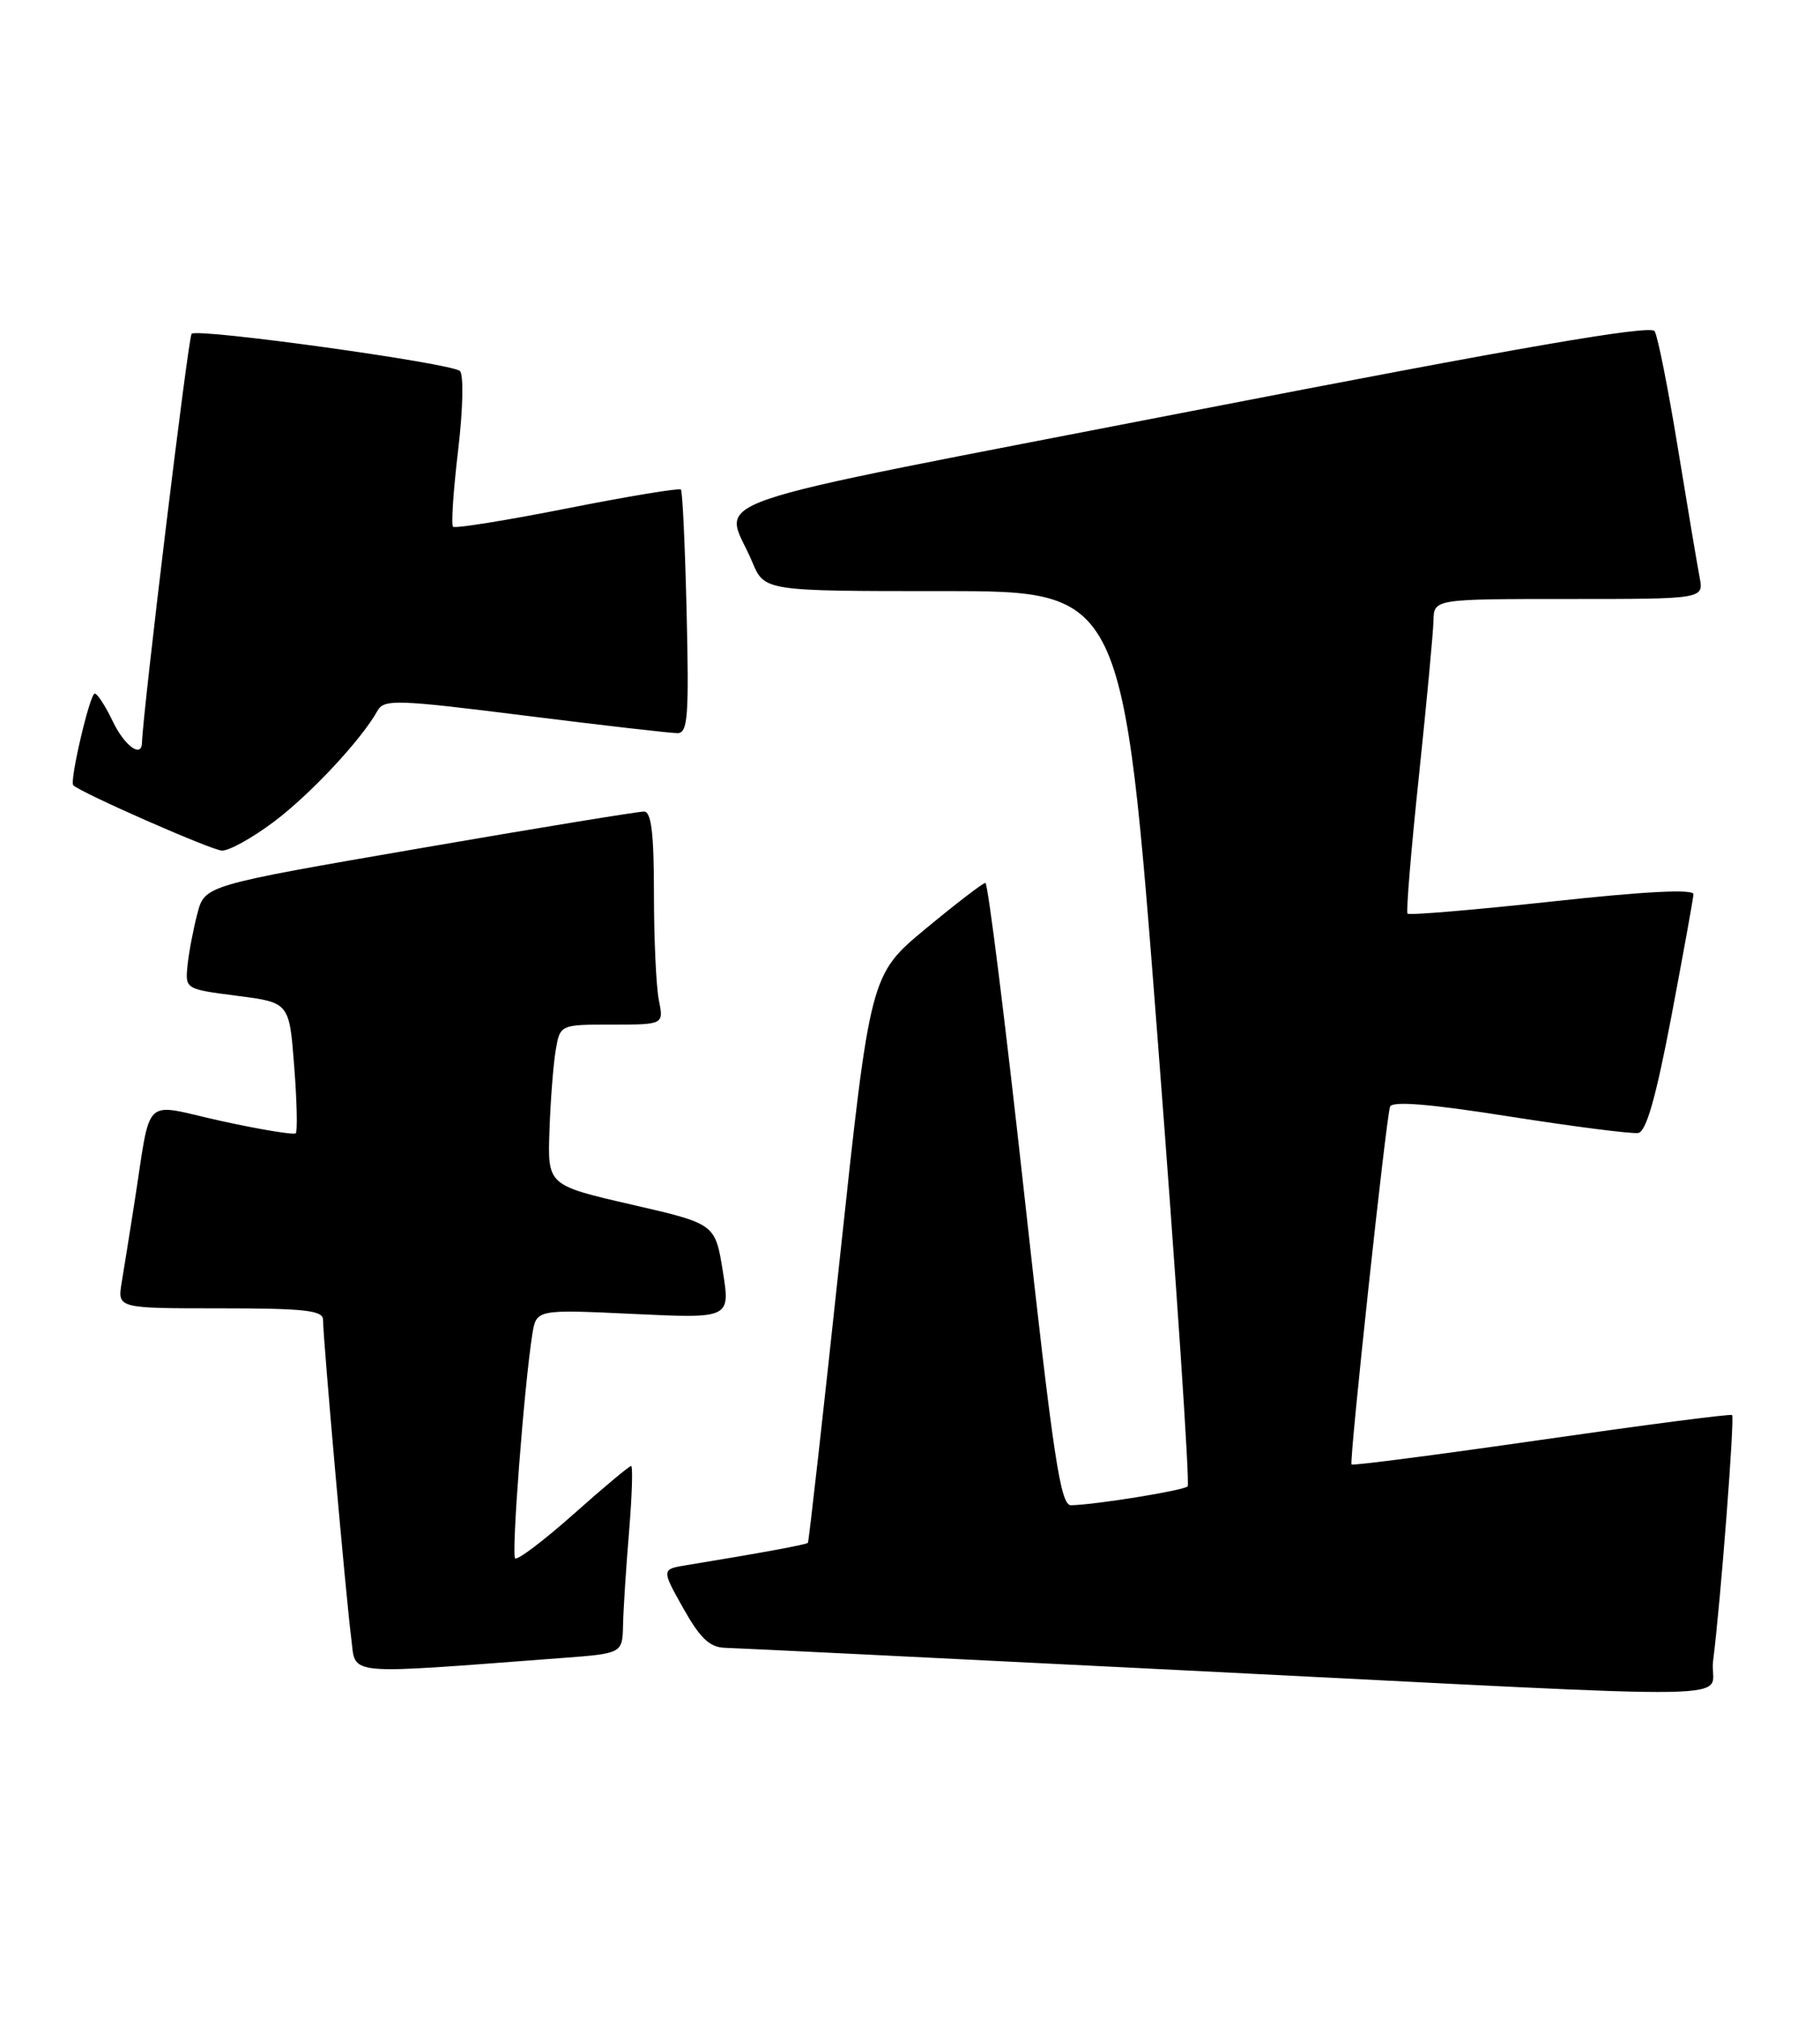 <?xml version="1.0" encoding="UTF-8" standalone="no"?>
<!DOCTYPE svg PUBLIC "-//W3C//DTD SVG 1.1//EN" "http://www.w3.org/Graphics/SVG/1.1/DTD/svg11.dtd" >
<svg xmlns="http://www.w3.org/2000/svg" xmlns:xlink="http://www.w3.org/1999/xlink" version="1.1" viewBox="0 0 231 256">
 <g >
 <path fill="currentColor"
d=" M 217.43 210.75 C 218.37 203.46 220.19 179.85 219.84 179.54 C 219.65 179.37 208.76 180.79 195.64 182.68 C 182.52 184.57 171.68 185.98 171.54 185.81 C 171.23 185.42 175.92 141.87 176.43 140.42 C 176.69 139.67 181.47 140.06 191.65 141.67 C 199.82 142.95 207.15 143.89 207.93 143.75 C 208.95 143.57 210.18 139.23 212.13 129.00 C 213.64 121.02 214.91 114.03 214.94 113.46 C 214.98 112.78 208.82 113.09 197.00 114.38 C 187.10 115.45 178.84 116.15 178.65 115.92 C 178.45 115.69 179.10 107.85 180.09 98.50 C 181.07 89.15 181.91 80.26 181.94 78.75 C 182.00 76.00 182.00 76.00 199.12 76.00 C 216.25 76.00 216.25 76.00 215.72 73.25 C 215.43 71.74 214.19 64.35 212.96 56.84 C 211.73 49.32 210.41 42.66 210.01 42.02 C 209.50 41.19 193.09 44.02 151.11 52.18 C 85.99 64.85 91.93 62.80 95.48 71.31 C 97.03 75.00 97.03 75.00 119.78 75.00 C 142.54 75.00 142.54 75.00 146.91 131.53 C 149.31 162.62 151.03 188.30 150.74 188.59 C 150.21 189.12 138.92 190.94 135.93 190.98 C 134.59 191.00 133.69 184.95 130.00 151.50 C 127.61 129.78 125.39 112.01 125.07 112.02 C 124.76 112.02 121.34 114.65 117.47 117.85 C 110.45 123.68 110.45 123.68 106.60 159.59 C 104.49 179.34 102.66 195.61 102.54 195.75 C 102.35 195.98 96.52 197.05 87.22 198.57 C 83.94 199.10 83.94 199.10 86.72 204.05 C 88.86 207.86 90.08 209.01 92.00 209.07 C 93.38 209.10 119.70 210.40 150.50 211.94 C 225.50 215.69 216.77 215.85 217.43 210.75 Z  M 71.25 210.37 C 79.00 209.79 79.00 209.79 79.08 206.15 C 79.12 204.14 79.47 198.79 79.85 194.25 C 80.22 189.71 80.34 186.00 80.10 186.00 C 79.87 186.00 76.57 188.75 72.79 192.12 C 69.00 195.48 65.67 198.00 65.38 197.72 C 64.89 197.22 66.52 175.93 67.56 169.31 C 68.07 166.13 68.07 166.13 80.39 166.71 C 92.70 167.29 92.70 167.29 91.74 161.28 C 90.77 155.27 90.77 155.27 80.13 152.83 C 69.50 150.38 69.50 150.38 69.74 143.44 C 69.87 139.62 70.23 135.04 70.53 133.25 C 71.09 130.00 71.09 130.00 77.67 130.00 C 84.25 130.00 84.25 130.00 83.62 126.87 C 83.28 125.16 83.00 119.08 83.00 113.37 C 83.00 105.76 82.67 102.99 81.75 102.97 C 81.06 102.95 68.23 105.05 53.24 107.64 C 25.98 112.34 25.98 112.34 25.05 115.92 C 24.53 117.89 23.97 120.85 23.80 122.50 C 23.50 125.49 23.52 125.50 30.11 126.35 C 36.72 127.20 36.72 127.20 37.34 135.28 C 37.69 139.73 37.77 143.56 37.54 143.79 C 37.31 144.02 33.05 143.32 28.08 142.23 C 17.83 139.98 19.28 138.57 17.00 153.00 C 16.44 156.57 15.74 160.96 15.44 162.75 C 14.91 166.00 14.91 166.00 27.95 166.00 C 38.69 166.00 41.00 166.26 41.00 167.45 C 41.00 169.80 43.95 203.10 44.58 207.85 C 45.21 212.67 43.22 212.48 71.25 210.37 Z  M 34.78 104.25 C 39.43 100.75 45.86 93.86 47.92 90.17 C 48.75 88.70 50.36 88.75 66.66 90.80 C 76.47 92.03 85.18 93.03 86.01 93.02 C 87.30 93.00 87.46 90.82 87.15 77.75 C 86.95 69.36 86.63 62.32 86.42 62.11 C 86.22 61.90 79.73 62.97 72.00 64.50 C 64.27 66.03 57.74 67.08 57.50 66.83 C 57.25 66.58 57.54 62.21 58.15 57.11 C 58.77 51.86 58.86 47.51 58.37 47.07 C 57.25 46.07 25.06 41.61 24.32 42.35 C 23.89 42.77 18.13 90.31 18.02 94.25 C 17.97 96.23 15.79 94.62 14.30 91.50 C 13.38 89.58 12.36 88.00 12.02 88.00 C 11.41 88.00 8.80 99.13 9.30 99.63 C 10.24 100.58 26.81 107.86 28.15 107.92 C 29.06 107.97 32.04 106.31 34.78 104.25 Z "/>
</g>
</svg>